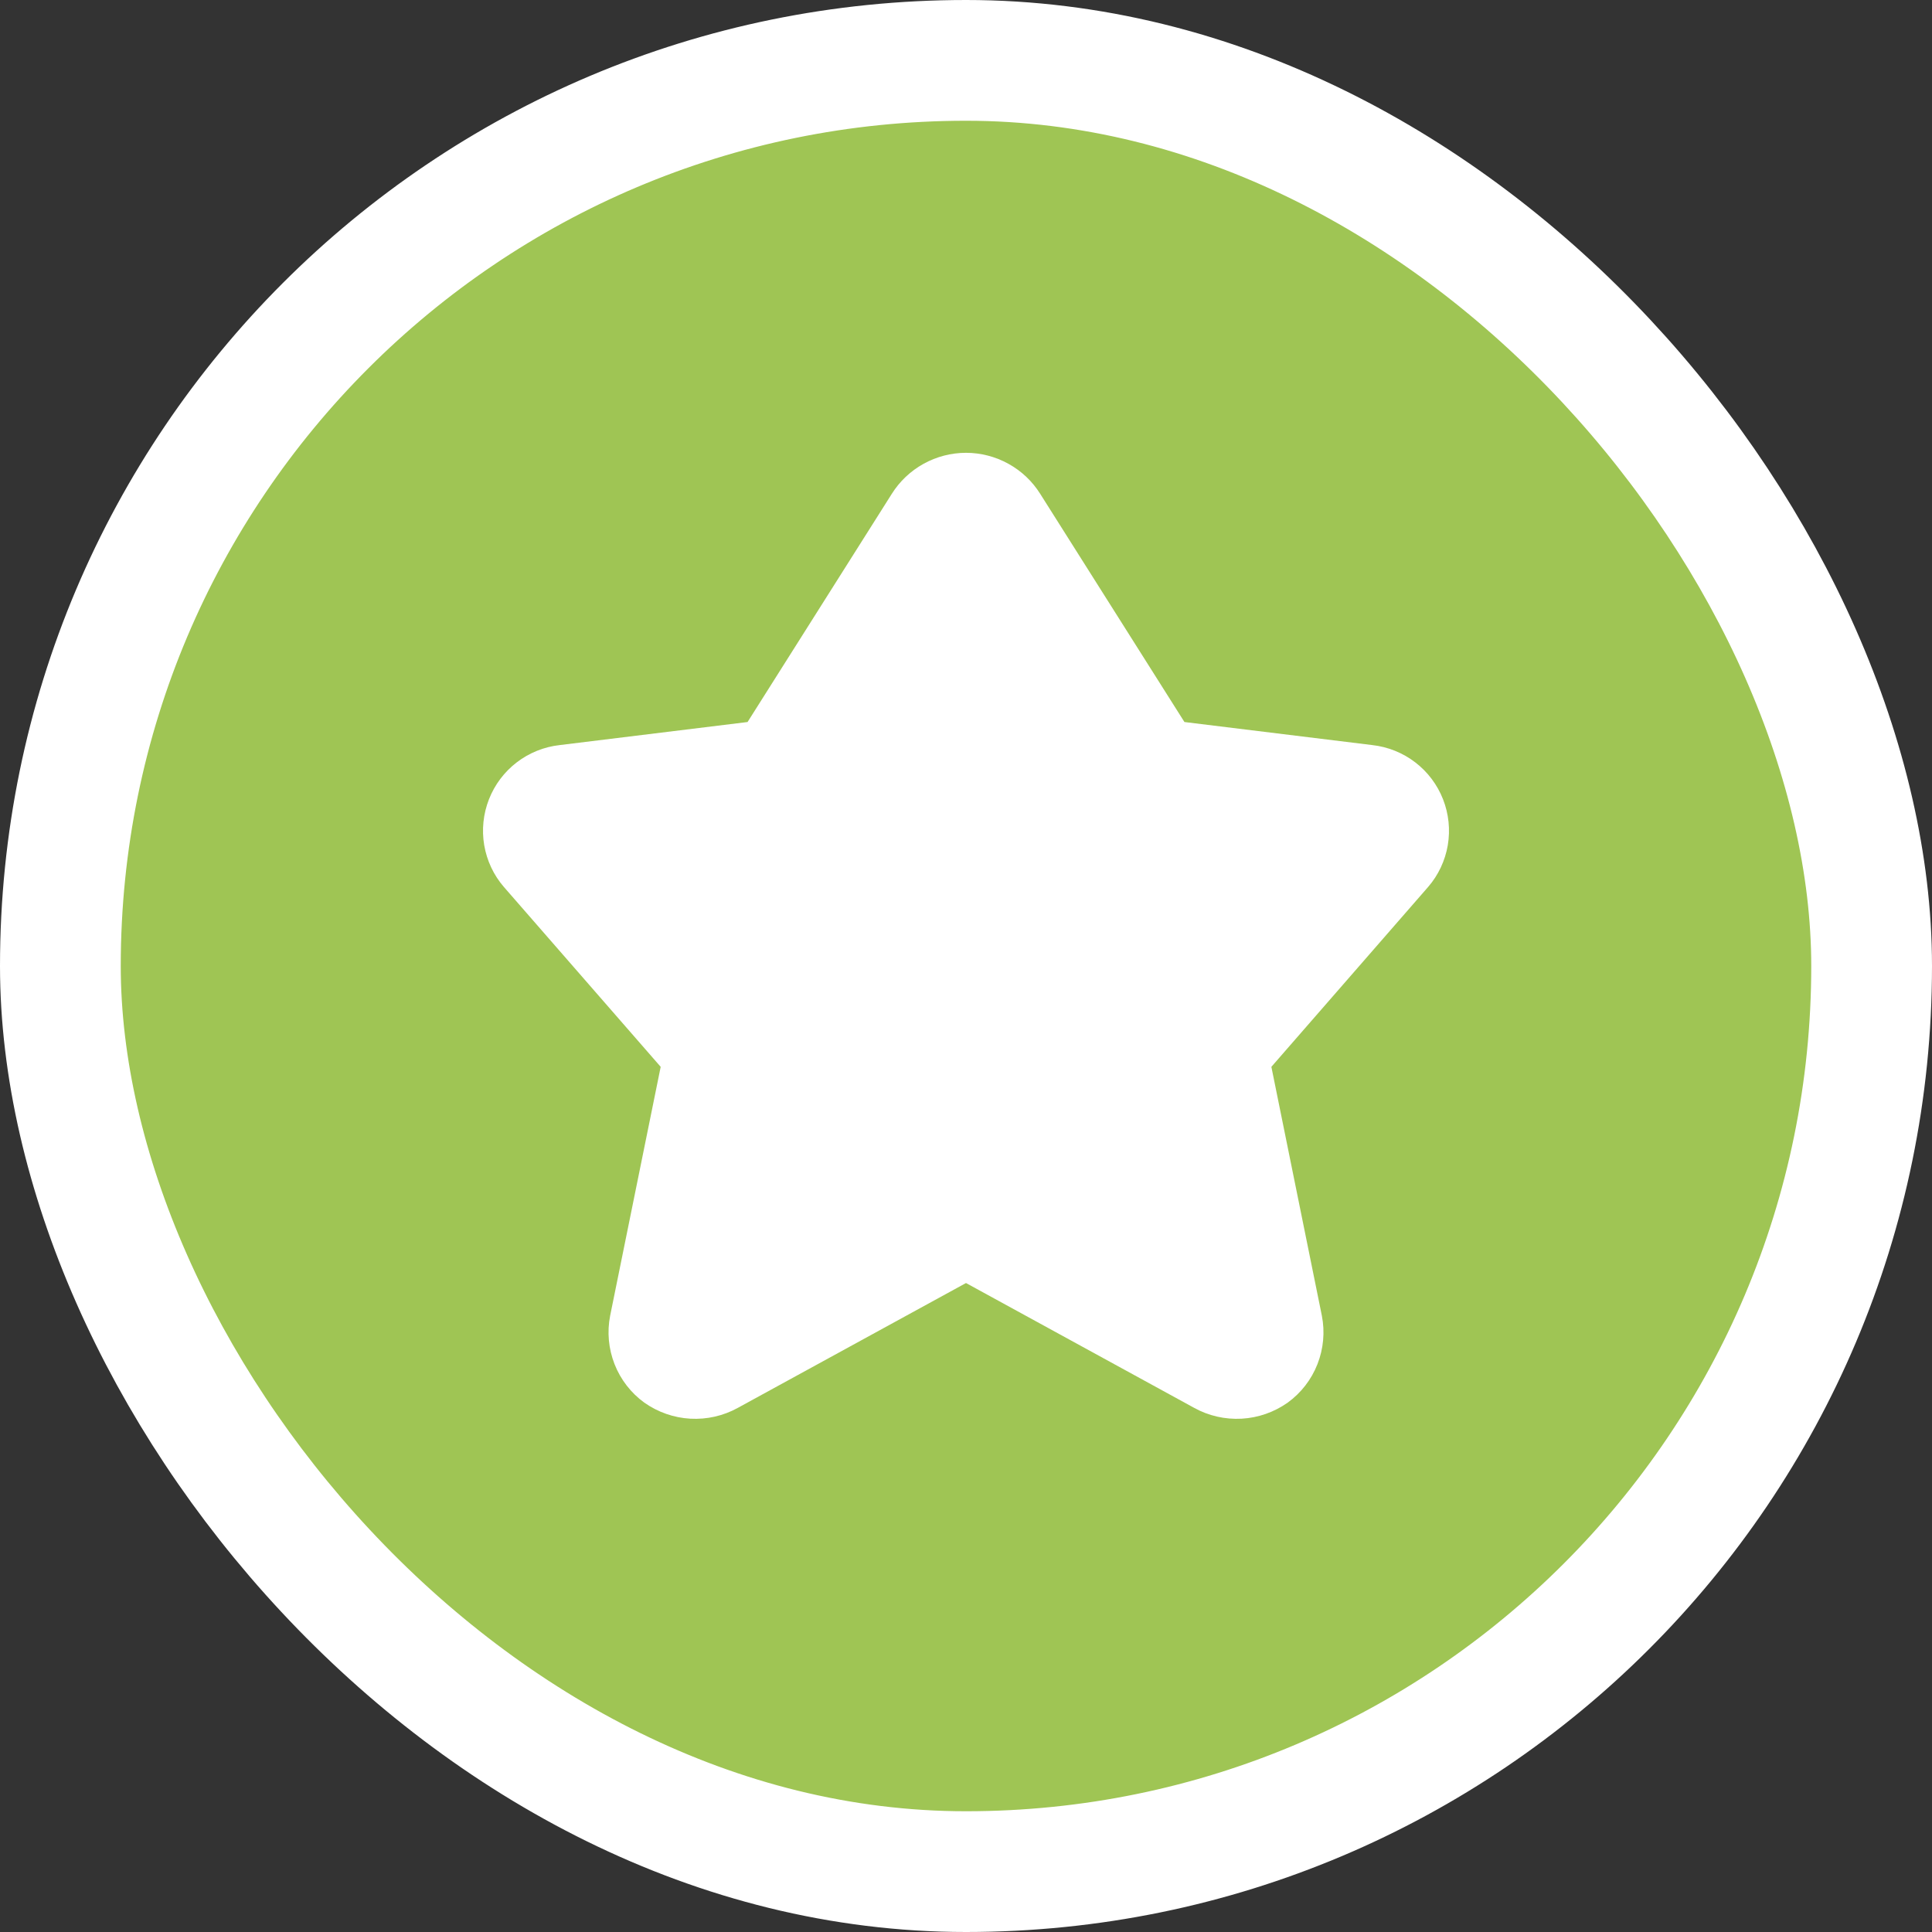<svg width="32" height="32" viewBox="0 0 32 32" fill="none" xmlns="http://www.w3.org/2000/svg">
<rect x="0" y="0" width="32" height="32" fill="#333333" stroke="none"/>
<rect x="1" y="1" width="30" height="30" rx="15" fill="#9FC554"/>
<path d="M14.77 8.181C14.9 7.973 15.082 7.801 15.297 7.682C15.512 7.563 15.754 7.5 16 7.5C16.246 7.5 16.488 7.563 16.703 7.682C16.919 7.801 17.1 7.973 17.23 8.181L19.618 11.959L22.731 12.341C22.989 12.37 23.235 12.469 23.441 12.627C23.647 12.785 23.806 12.996 23.901 13.238C23.996 13.48 24.023 13.743 23.98 13.999C23.936 14.255 23.824 14.495 23.654 14.691L21.058 17.67L21.894 21.792C21.947 22.061 21.921 22.34 21.821 22.595C21.721 22.85 21.55 23.071 21.328 23.232C21.104 23.39 20.84 23.483 20.565 23.498C20.291 23.513 20.018 23.451 19.778 23.318L16 21.251L12.222 23.318C11.982 23.451 11.709 23.513 11.435 23.498C11.161 23.483 10.896 23.39 10.672 23.232C10.45 23.071 10.279 22.85 10.179 22.595C10.079 22.34 10.053 22.061 10.106 21.792L10.943 17.67L8.346 14.691C8.176 14.495 8.064 14.255 8.02 13.999C7.977 13.743 8.004 13.48 8.099 13.238C8.194 12.996 8.353 12.785 8.559 12.627C8.765 12.469 9.011 12.37 9.269 12.341L12.382 11.959L14.77 8.181Z" fill="white"/>
<rect x="1" y="1" width="30" height="30" rx="15" stroke="white" stroke-width="2"/>
</svg>
